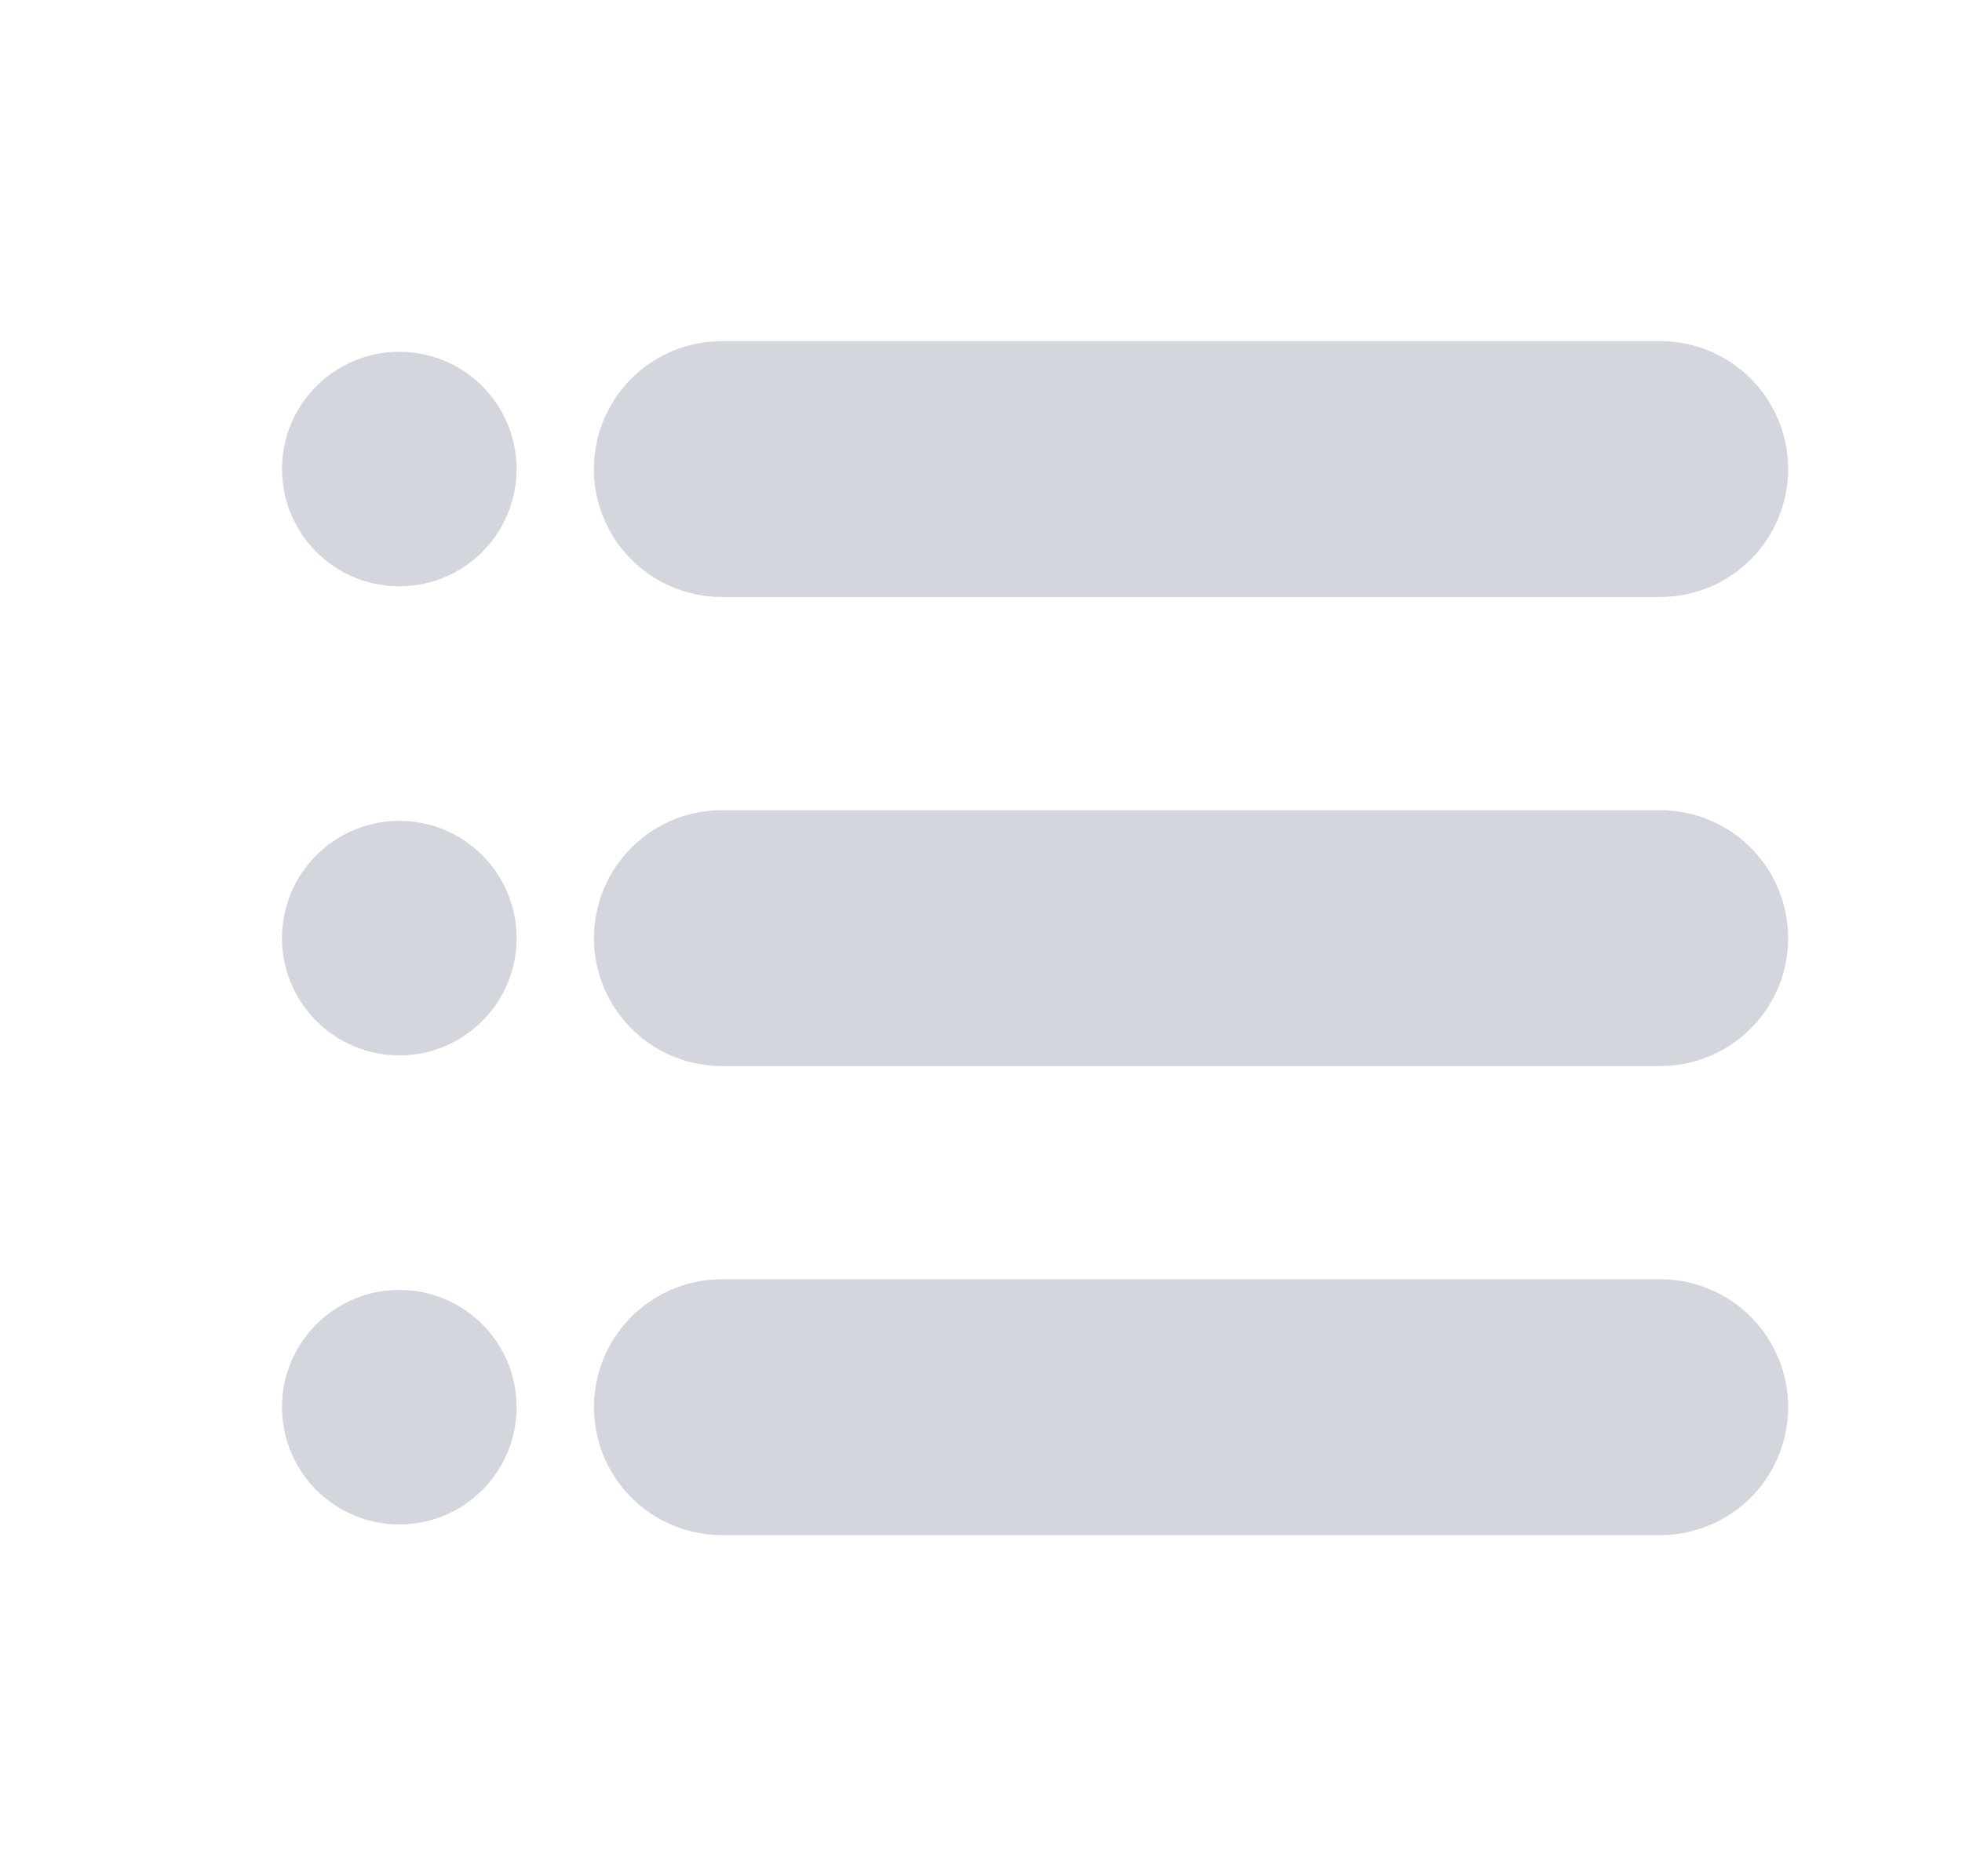 <svg width="23" height="22" viewBox="0 0 23 22" fill="none" xmlns="http://www.w3.org/2000/svg">
<path d="M8.462 5.5H19.462" stroke="#D4D6DD" stroke-width="3" stroke-linecap="round" stroke-linejoin="round"/>
<path d="M8.463 11H19.462" stroke="#D4D6DD" stroke-width="3" stroke-linecap="round" stroke-linejoin="round"/>
<path d="M8.463 16.5H19.462" stroke="#D4D6DD" stroke-width="3" stroke-linecap="round" stroke-linejoin="round"/>
<path d="M4.681 12.375C5.441 12.375 6.056 11.759 6.056 11C6.056 10.241 5.441 9.625 4.681 9.625C3.922 9.625 3.306 10.241 3.306 11C3.306 11.759 3.922 12.375 4.681 12.375Z" fill="#D4D6DD"/>
<path d="M4.681 6.875C5.441 6.875 6.056 6.259 6.056 5.5C6.056 4.741 5.441 4.125 4.681 4.125C3.922 4.125 3.306 4.741 3.306 5.5C3.306 6.259 3.922 6.875 4.681 6.875Z" fill="#D4D6DD"/>
<path d="M4.681 17.875C5.441 17.875 6.056 17.259 6.056 16.5C6.056 15.741 5.441 15.125 4.681 15.125C3.922 15.125 3.306 15.741 3.306 16.5C3.306 17.259 3.922 17.875 4.681 17.875Z" fill="#D4D6DD"/>
</svg>
